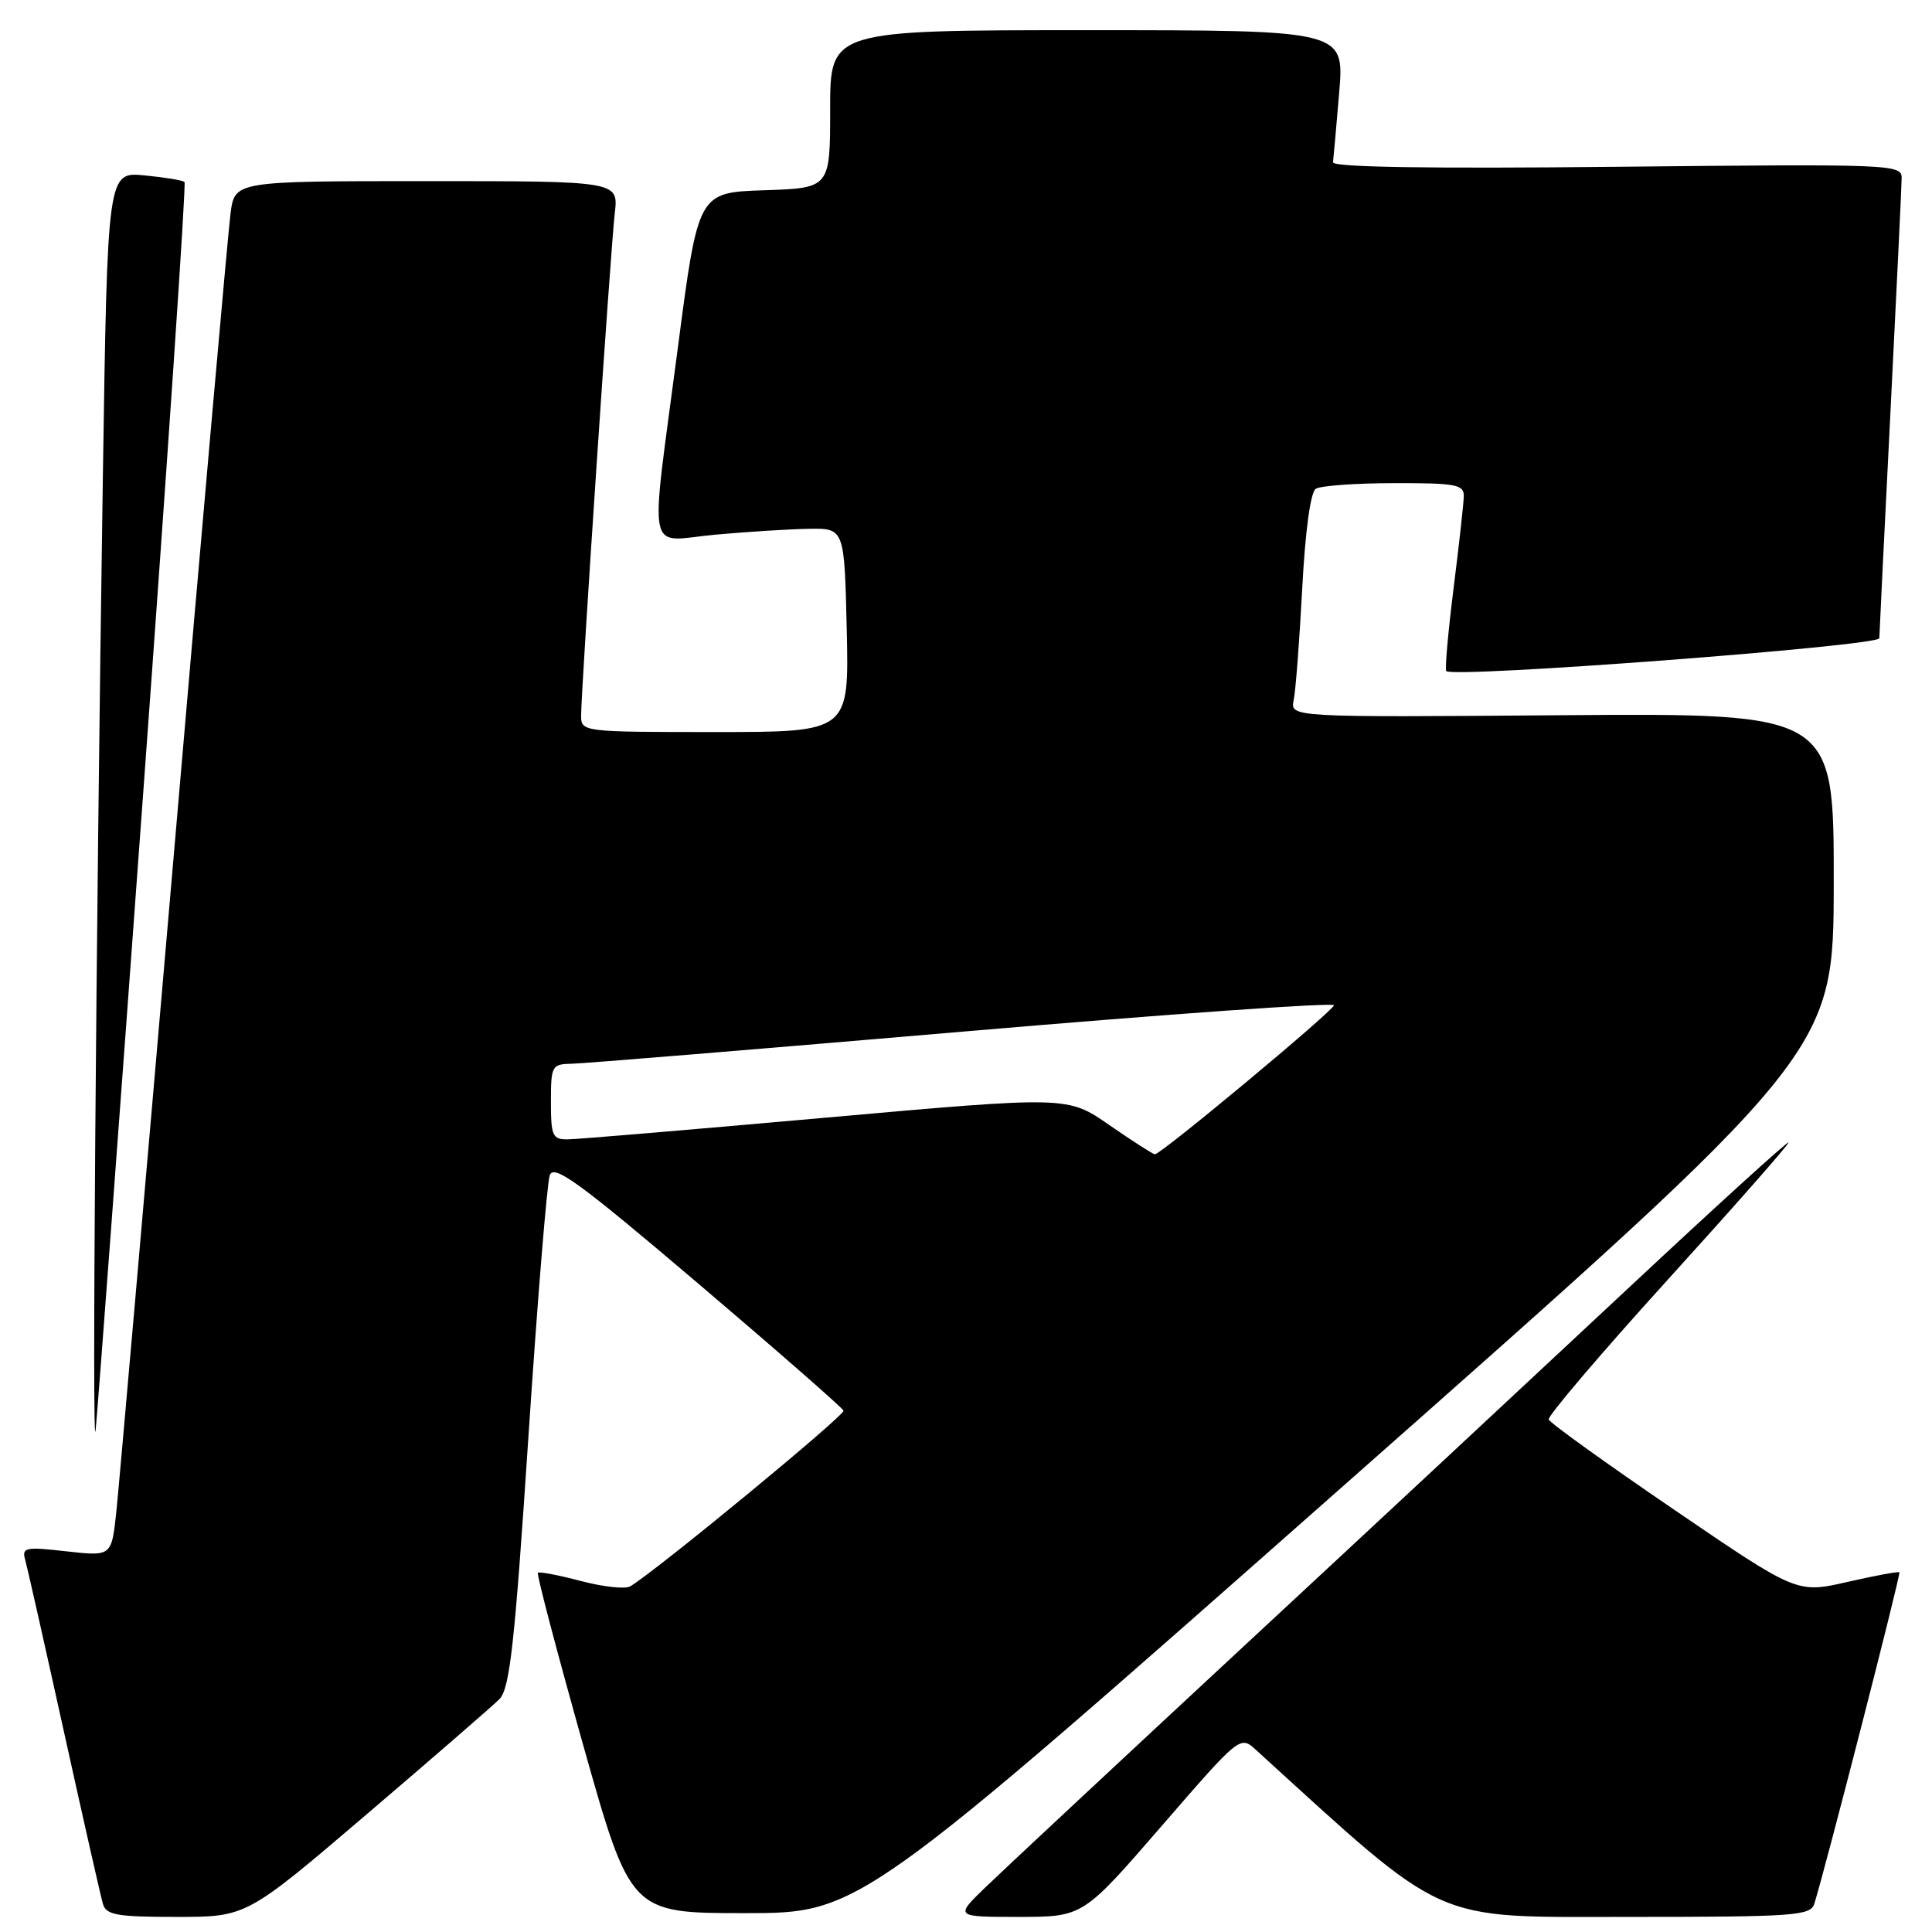 <?xml version="1.0" encoding="UTF-8" standalone="no"?>
<!DOCTYPE svg PUBLIC "-//W3C//DTD SVG 1.1//EN" "http://www.w3.org/Graphics/SVG/1.1/DTD/svg11.dtd" >
<svg xmlns="http://www.w3.org/2000/svg" xmlns:xlink="http://www.w3.org/1999/xlink" version="1.1" viewBox="0 0 256 256">
 <g >
 <path fill="currentColor"
d=" M 48.58 240.41 C 57.34 232.93 65.25 226.07 66.16 225.16 C 67.55 223.78 68.19 217.99 70.01 190.50 C 71.21 172.35 72.49 156.69 72.85 155.71 C 73.40 154.23 76.80 156.71 92.51 170.07 C 102.95 178.95 111.62 186.53 111.77 186.92 C 112.00 187.51 87.00 208.11 83.51 210.20 C 82.87 210.59 79.92 210.27 76.97 209.49 C 74.01 208.71 71.45 208.22 71.27 208.40 C 71.09 208.58 73.78 218.80 77.24 231.11 C 83.55 253.50 83.55 253.50 98.74 253.50 C 113.93 253.50 113.93 253.50 178.44 196.50 C 242.96 139.50 242.96 139.50 242.98 117.00 C 243.00 94.50 243.00 94.50 206.98 94.77 C 170.95 95.05 170.95 95.05 171.42 92.77 C 171.68 91.52 172.19 84.88 172.55 78.00 C 172.95 70.36 173.65 65.21 174.35 64.77 C 174.98 64.36 179.66 64.02 184.75 64.02 C 192.91 64.00 194.00 64.21 193.96 65.75 C 193.94 66.71 193.33 72.22 192.60 78.00 C 191.88 83.78 191.44 88.69 191.64 88.92 C 192.48 89.88 249.00 85.60 249.02 84.57 C 249.03 83.98 249.69 70.45 250.50 54.50 C 251.30 38.55 251.97 24.65 251.98 23.60 C 252.00 21.77 250.79 21.72 214.25 22.10 C 189.43 22.36 176.54 22.16 176.63 21.50 C 176.70 20.95 177.07 16.79 177.45 12.25 C 178.14 4.00 178.14 4.00 144.07 4.00 C 110.00 4.00 110.00 4.00 110.00 14.46 C 110.00 24.92 110.00 24.92 101.26 25.21 C 92.51 25.50 92.51 25.50 89.83 46.00 C 86.08 74.65 85.49 71.69 94.75 70.85 C 99.01 70.46 104.61 70.11 107.20 70.07 C 111.89 70.00 111.89 70.00 112.20 83.50 C 112.50 97.00 112.50 97.00 94.75 97.00 C 77.22 97.00 77.00 96.97 77.00 94.84 C 77.00 91.33 80.92 32.88 81.46 28.25 C 81.96 24.00 81.96 24.00 56.54 24.00 C 31.12 24.00 31.12 24.00 30.55 28.25 C 30.24 30.59 26.84 68.95 23.01 113.50 C 19.17 158.05 15.75 197.14 15.41 200.37 C 14.78 206.23 14.78 206.23 8.80 205.56 C 3.35 204.94 2.87 205.04 3.34 206.69 C 3.62 207.69 5.93 217.95 8.48 229.50 C 11.03 241.05 13.35 251.29 13.63 252.25 C 14.06 253.75 15.44 254.00 23.40 254.00 C 32.66 254.00 32.66 254.00 48.58 240.41 Z  M 153.91 241.97 C 164.30 229.98 164.32 229.96 166.41 231.86 C 192.00 255.16 189.43 254.00 215.63 254.00 C 237.84 254.00 239.91 253.85 240.41 252.25 C 241.92 247.40 251.89 208.56 251.68 208.34 C 251.54 208.21 248.43 208.78 244.77 209.62 C 238.10 211.14 238.10 211.14 221.80 200.02 C 212.83 193.91 205.37 188.54 205.21 188.09 C 205.06 187.64 212.14 179.32 220.96 169.60 C 229.78 159.88 237.00 151.68 237.00 151.38 C 237.00 151.08 227.44 159.77 215.75 170.70 C 204.06 181.63 181.00 203.11 164.50 218.42 C 148.00 233.74 132.71 248.01 130.51 250.14 C 126.53 254.00 126.53 254.00 135.01 254.00 C 143.50 253.99 143.50 253.99 153.91 241.97 Z  M 18.98 105.01 C 22.22 60.75 24.68 24.34 24.45 24.12 C 24.23 23.89 21.84 23.50 19.14 23.24 C 14.24 22.77 14.24 22.77 13.63 63.13 C 12.71 124.44 12.18 193.99 12.67 189.50 C 12.91 187.30 15.75 149.28 18.98 105.01 Z  M 146.98 149.07 C 141.47 145.24 141.47 145.24 109.48 148.09 C 91.89 149.66 76.49 150.96 75.25 150.97 C 73.21 151.00 73.00 150.53 73.00 146.00 C 73.00 141.22 73.12 141.00 75.75 140.95 C 77.26 140.93 100.67 139.00 127.76 136.68 C 154.85 134.36 176.90 132.79 176.76 133.21 C 176.43 134.15 153.76 153.02 153.03 152.95 C 152.74 152.92 150.02 151.17 146.98 149.07 Z "/>
</g>
</svg>